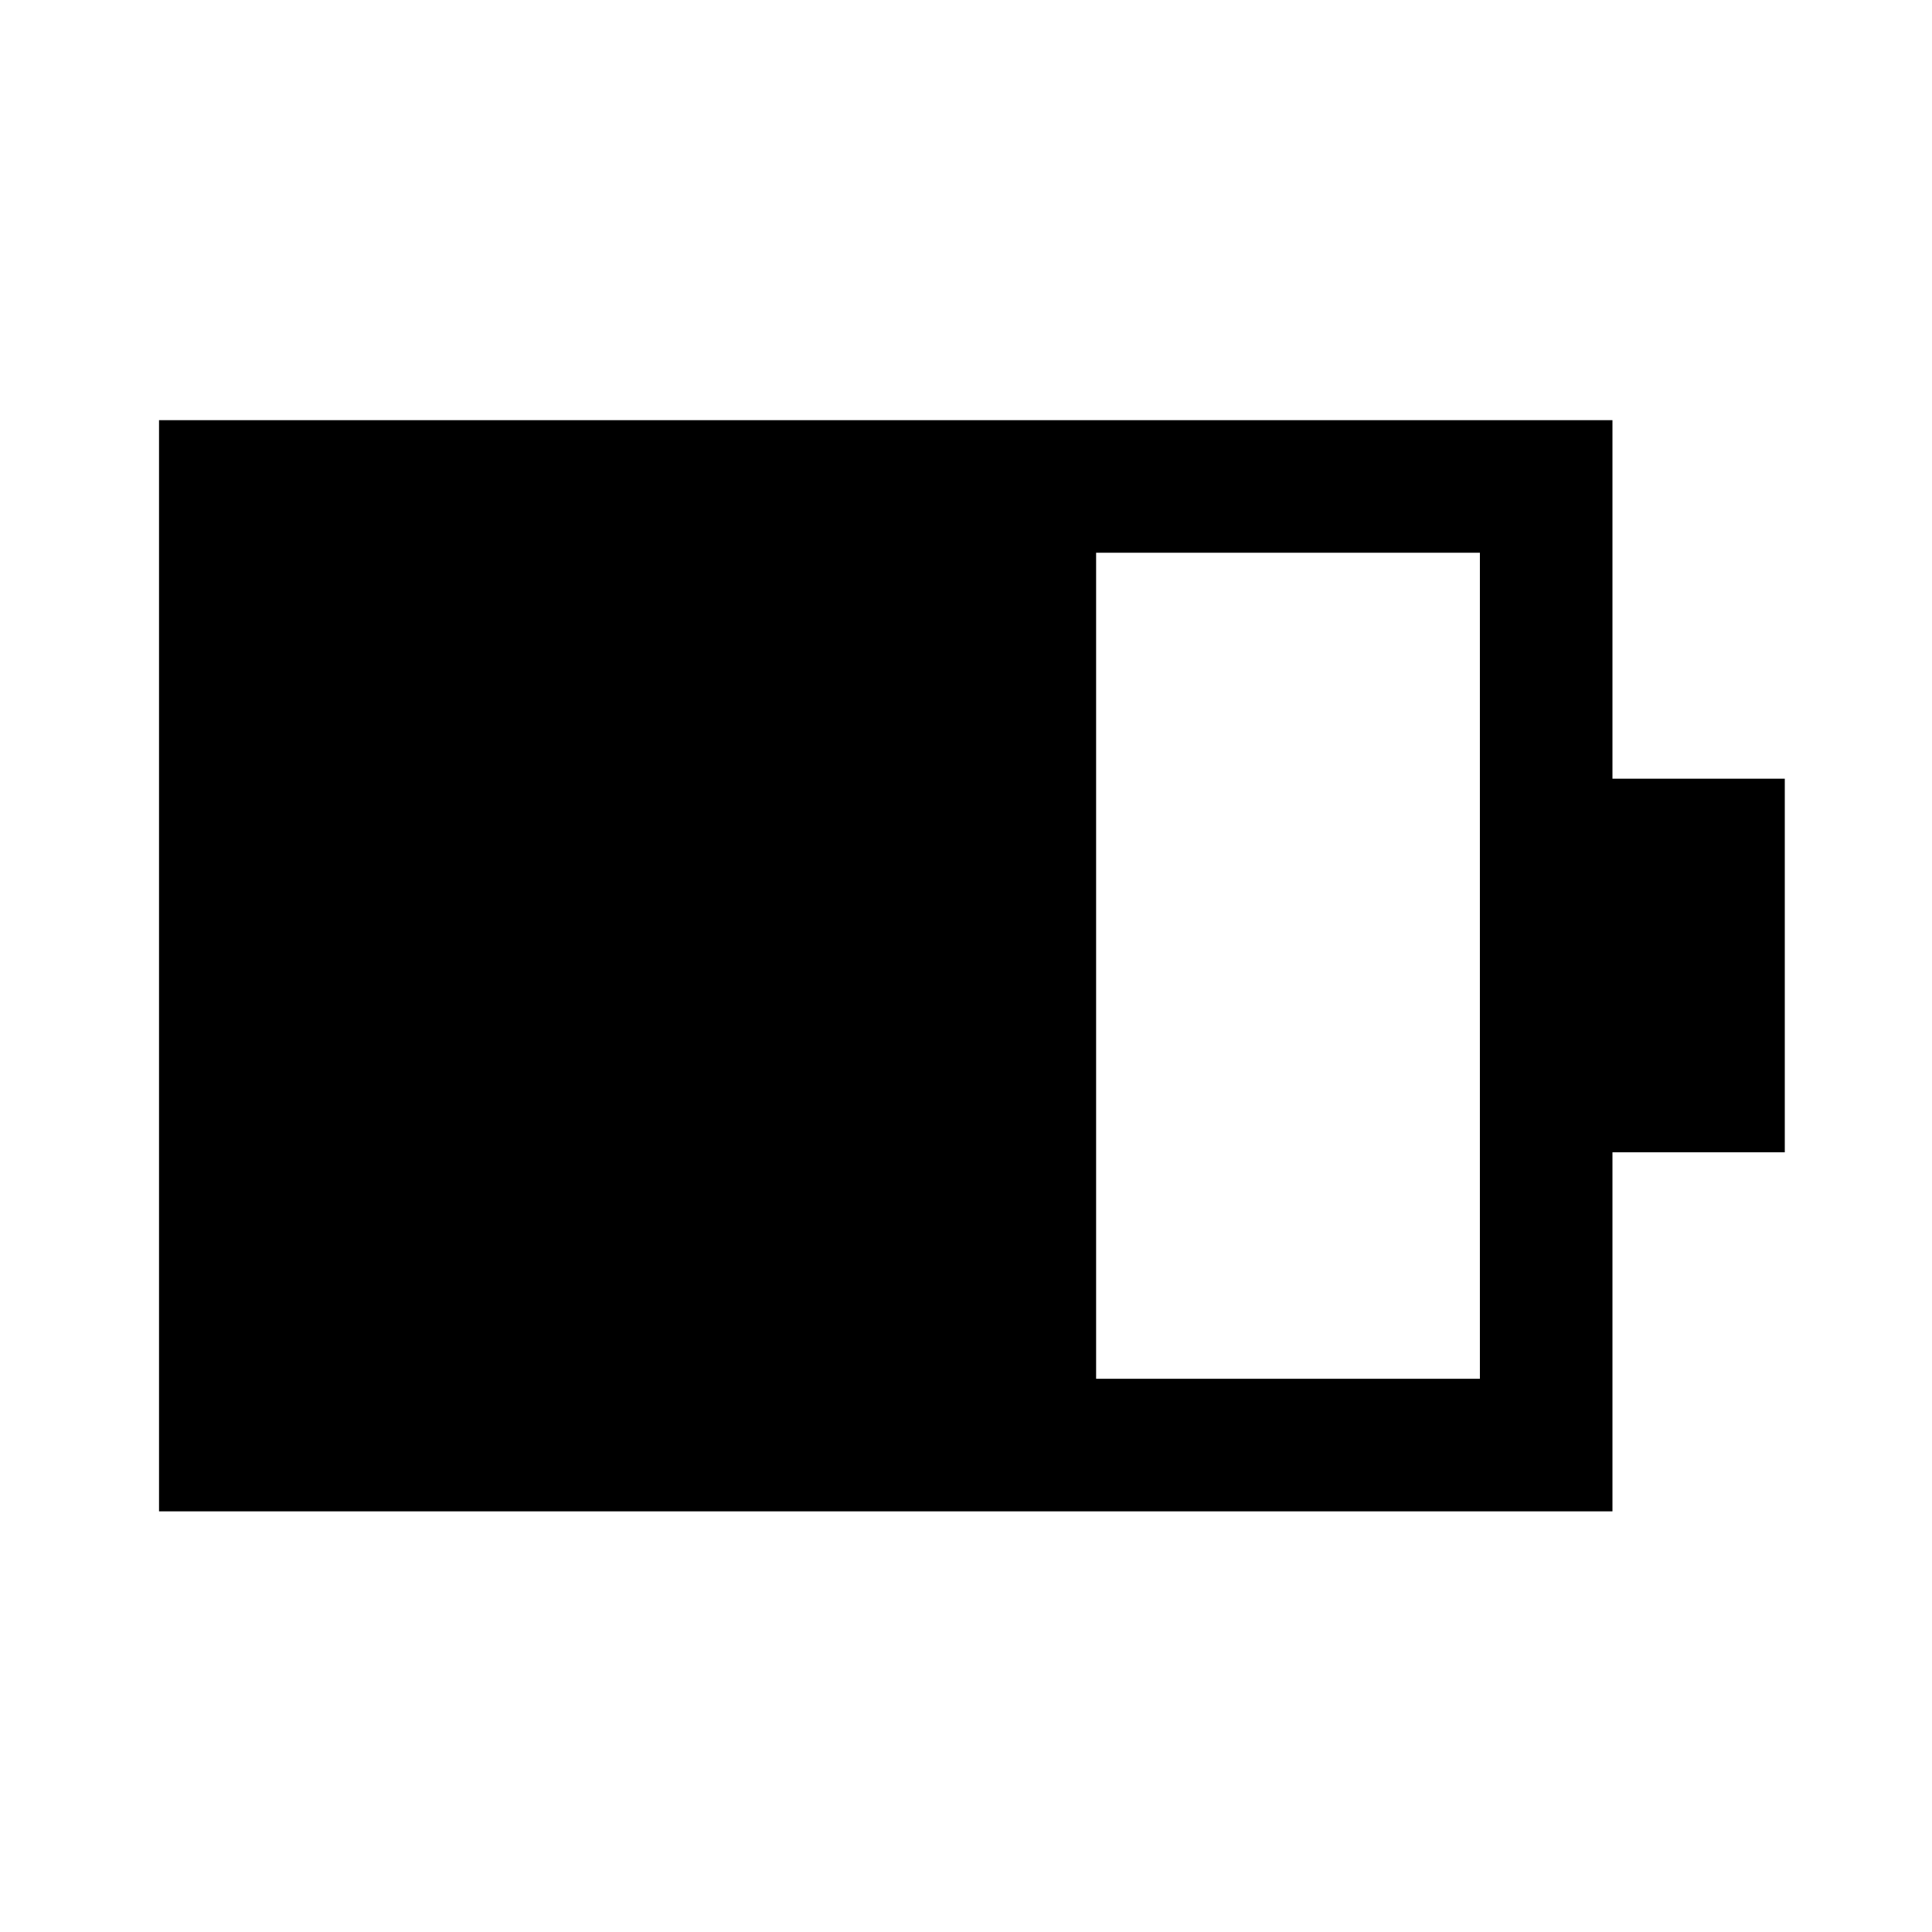 <svg xmlns="http://www.w3.org/2000/svg" height="48" viewBox="0 -960 960 960" width="48"><path d="M544.65-274.89h190.7v-410.46h-190.7v410.46ZM79.02-209.02v-542.2h722.2v178.15h85.63v185.64h-85.63v178.41H79.02Z"/></svg>